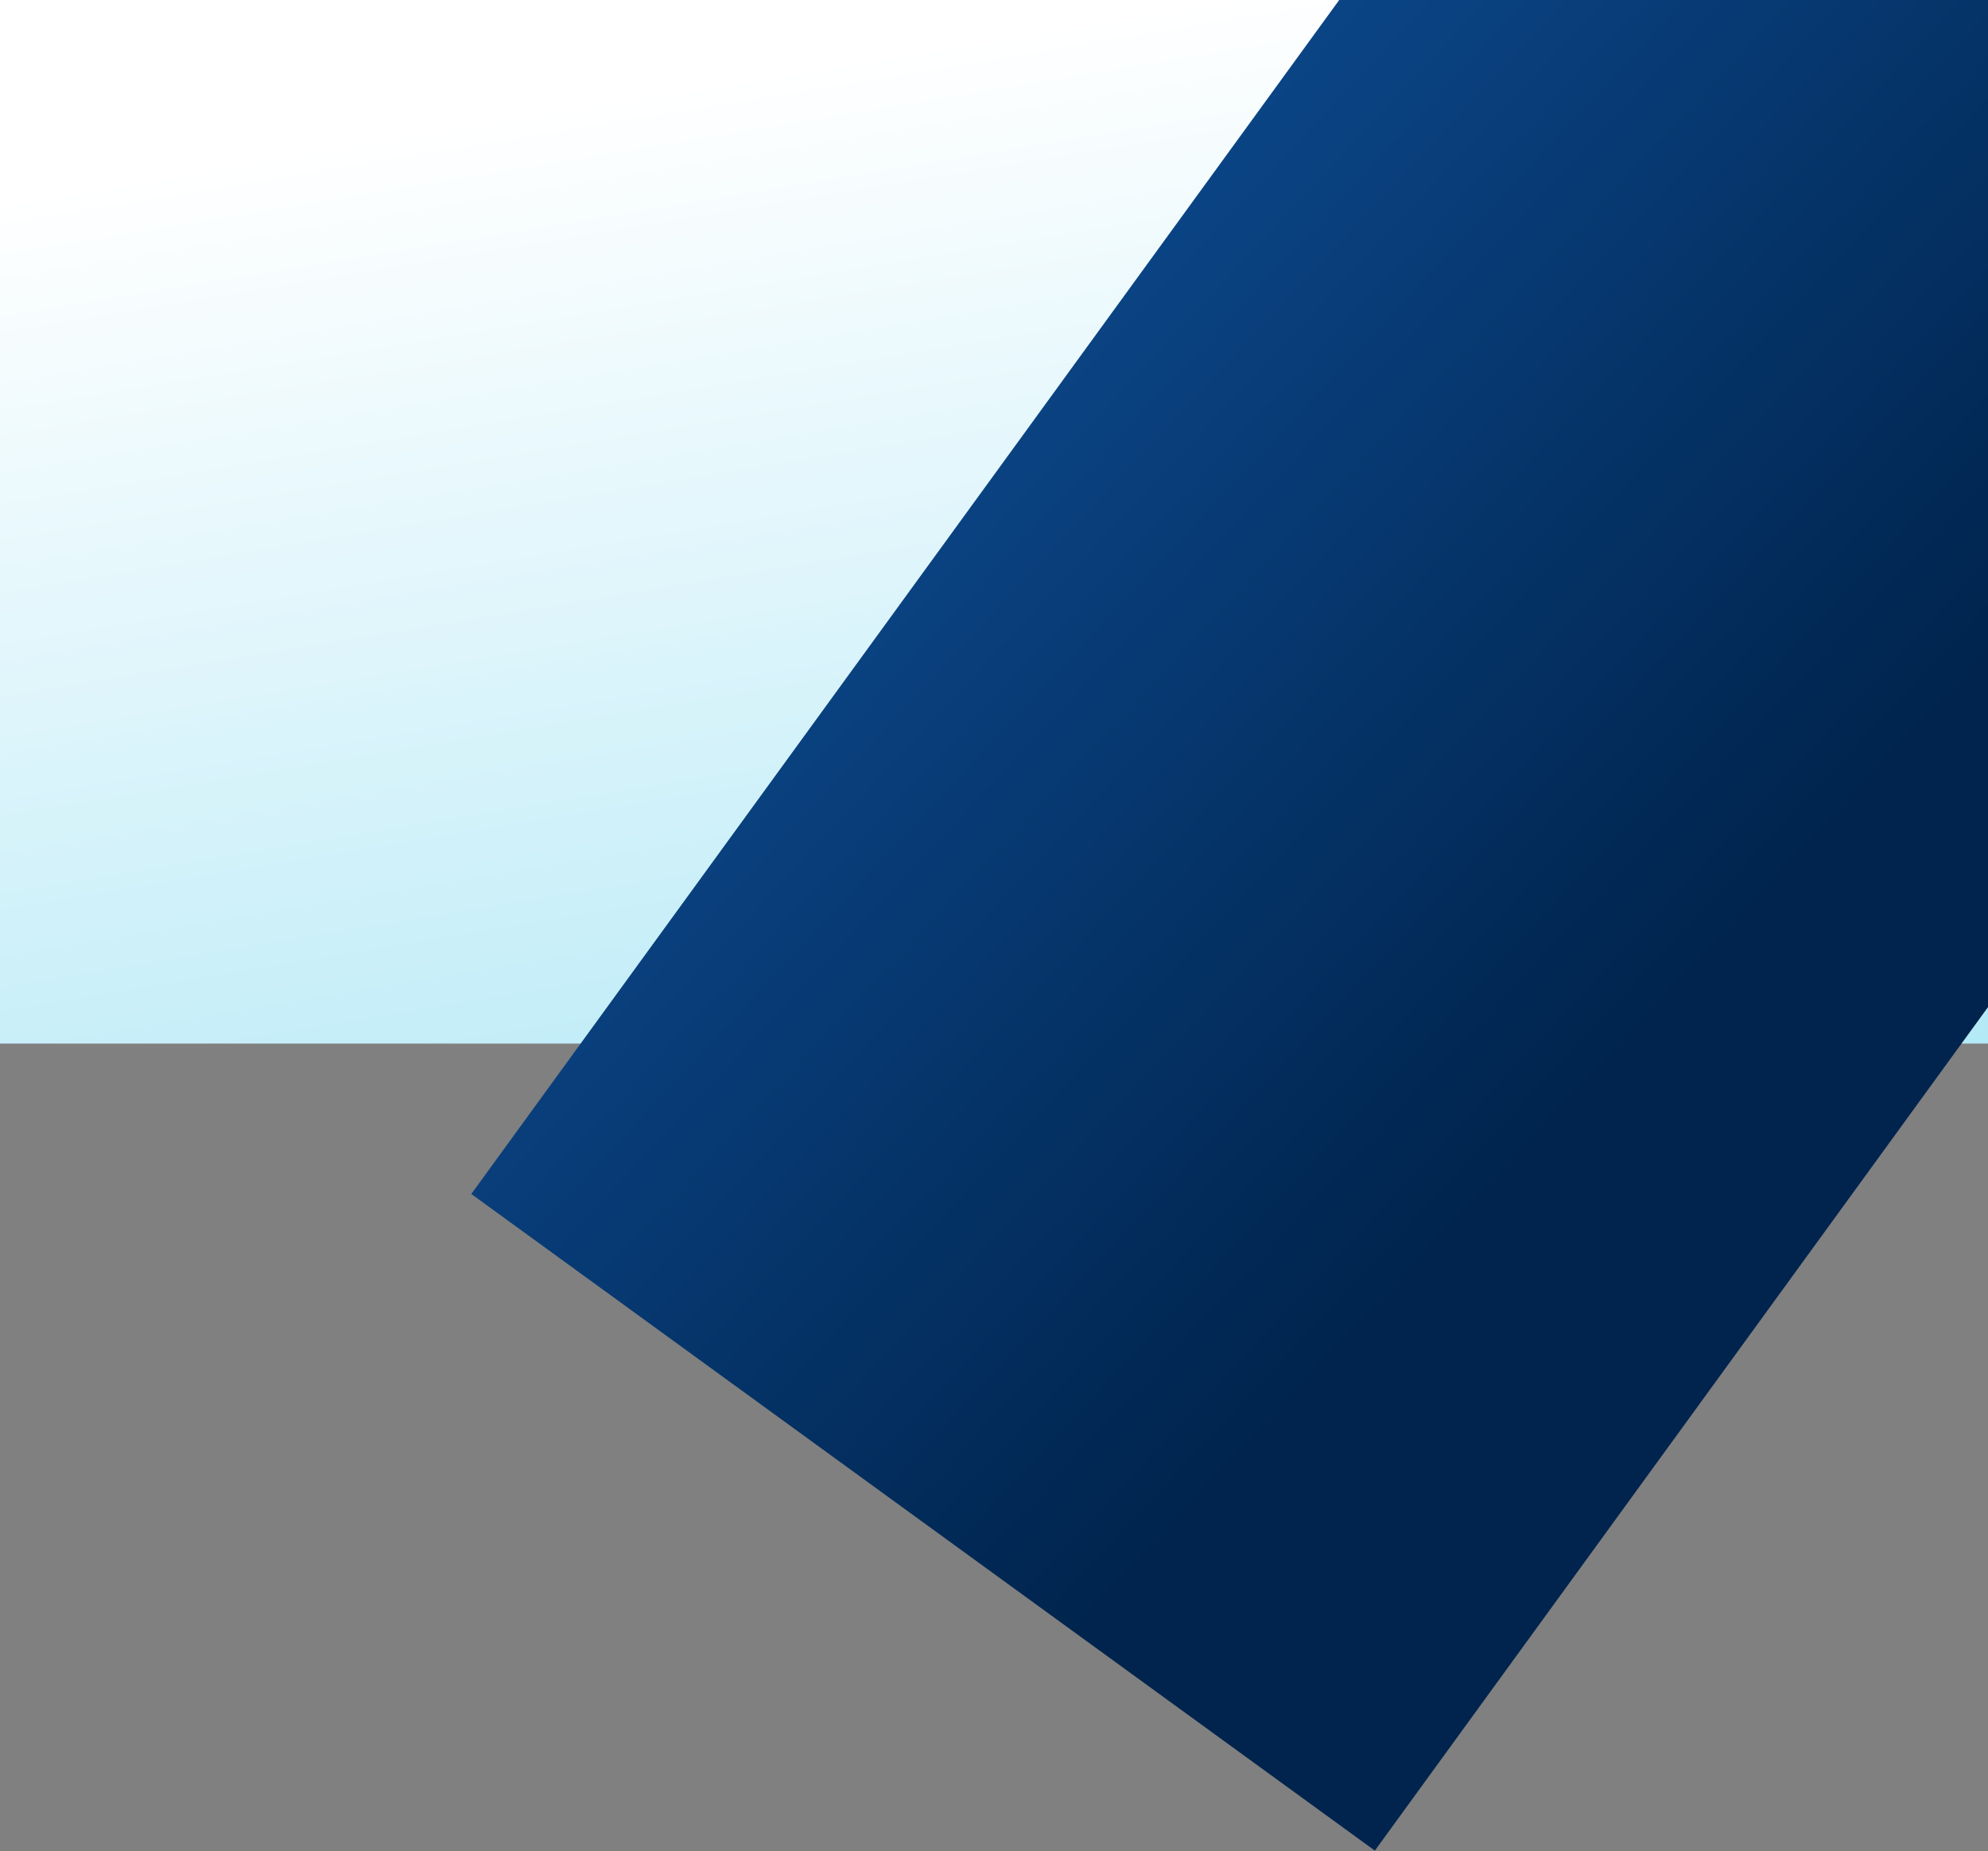 <svg width="1440" height="1341" viewBox="0 0 1440 1341" fill="none" xmlns="http://www.w3.org/2000/svg">
<rect x="0" y="0" width="1440" height="1341" fill="#808080" stroke="none"/>
<path d="M1440 0H0V756H1440V0Z" fill="url(#paint0_linear_2_5)"/>
<path d="M1927.26 59.192L1272.78 -416.5L341.386 864.956L995.867 1340.65L1927.26 59.192Z" fill="url(#paint1_linear_2_5)"/>
<defs>
<linearGradient id="paint0_linear_2_5" x1="665.28" y1="1209.6" x2="475.35" y2="66.012" gradientUnits="userSpaceOnUse">
<stop stop-color="#97E0F3"/>
<stop offset="1" stop-color="white"/>
</linearGradient>
<linearGradient id="paint1_linear_2_5" x1="1036.55" y1="915.865" x2="-16.831" y2="-68.115" gradientUnits="userSpaceOnUse">
<stop stop-color="#00244D"/>
<stop offset="1" stop-color="#1769C6"/>
</linearGradient>
</defs>
</svg>
